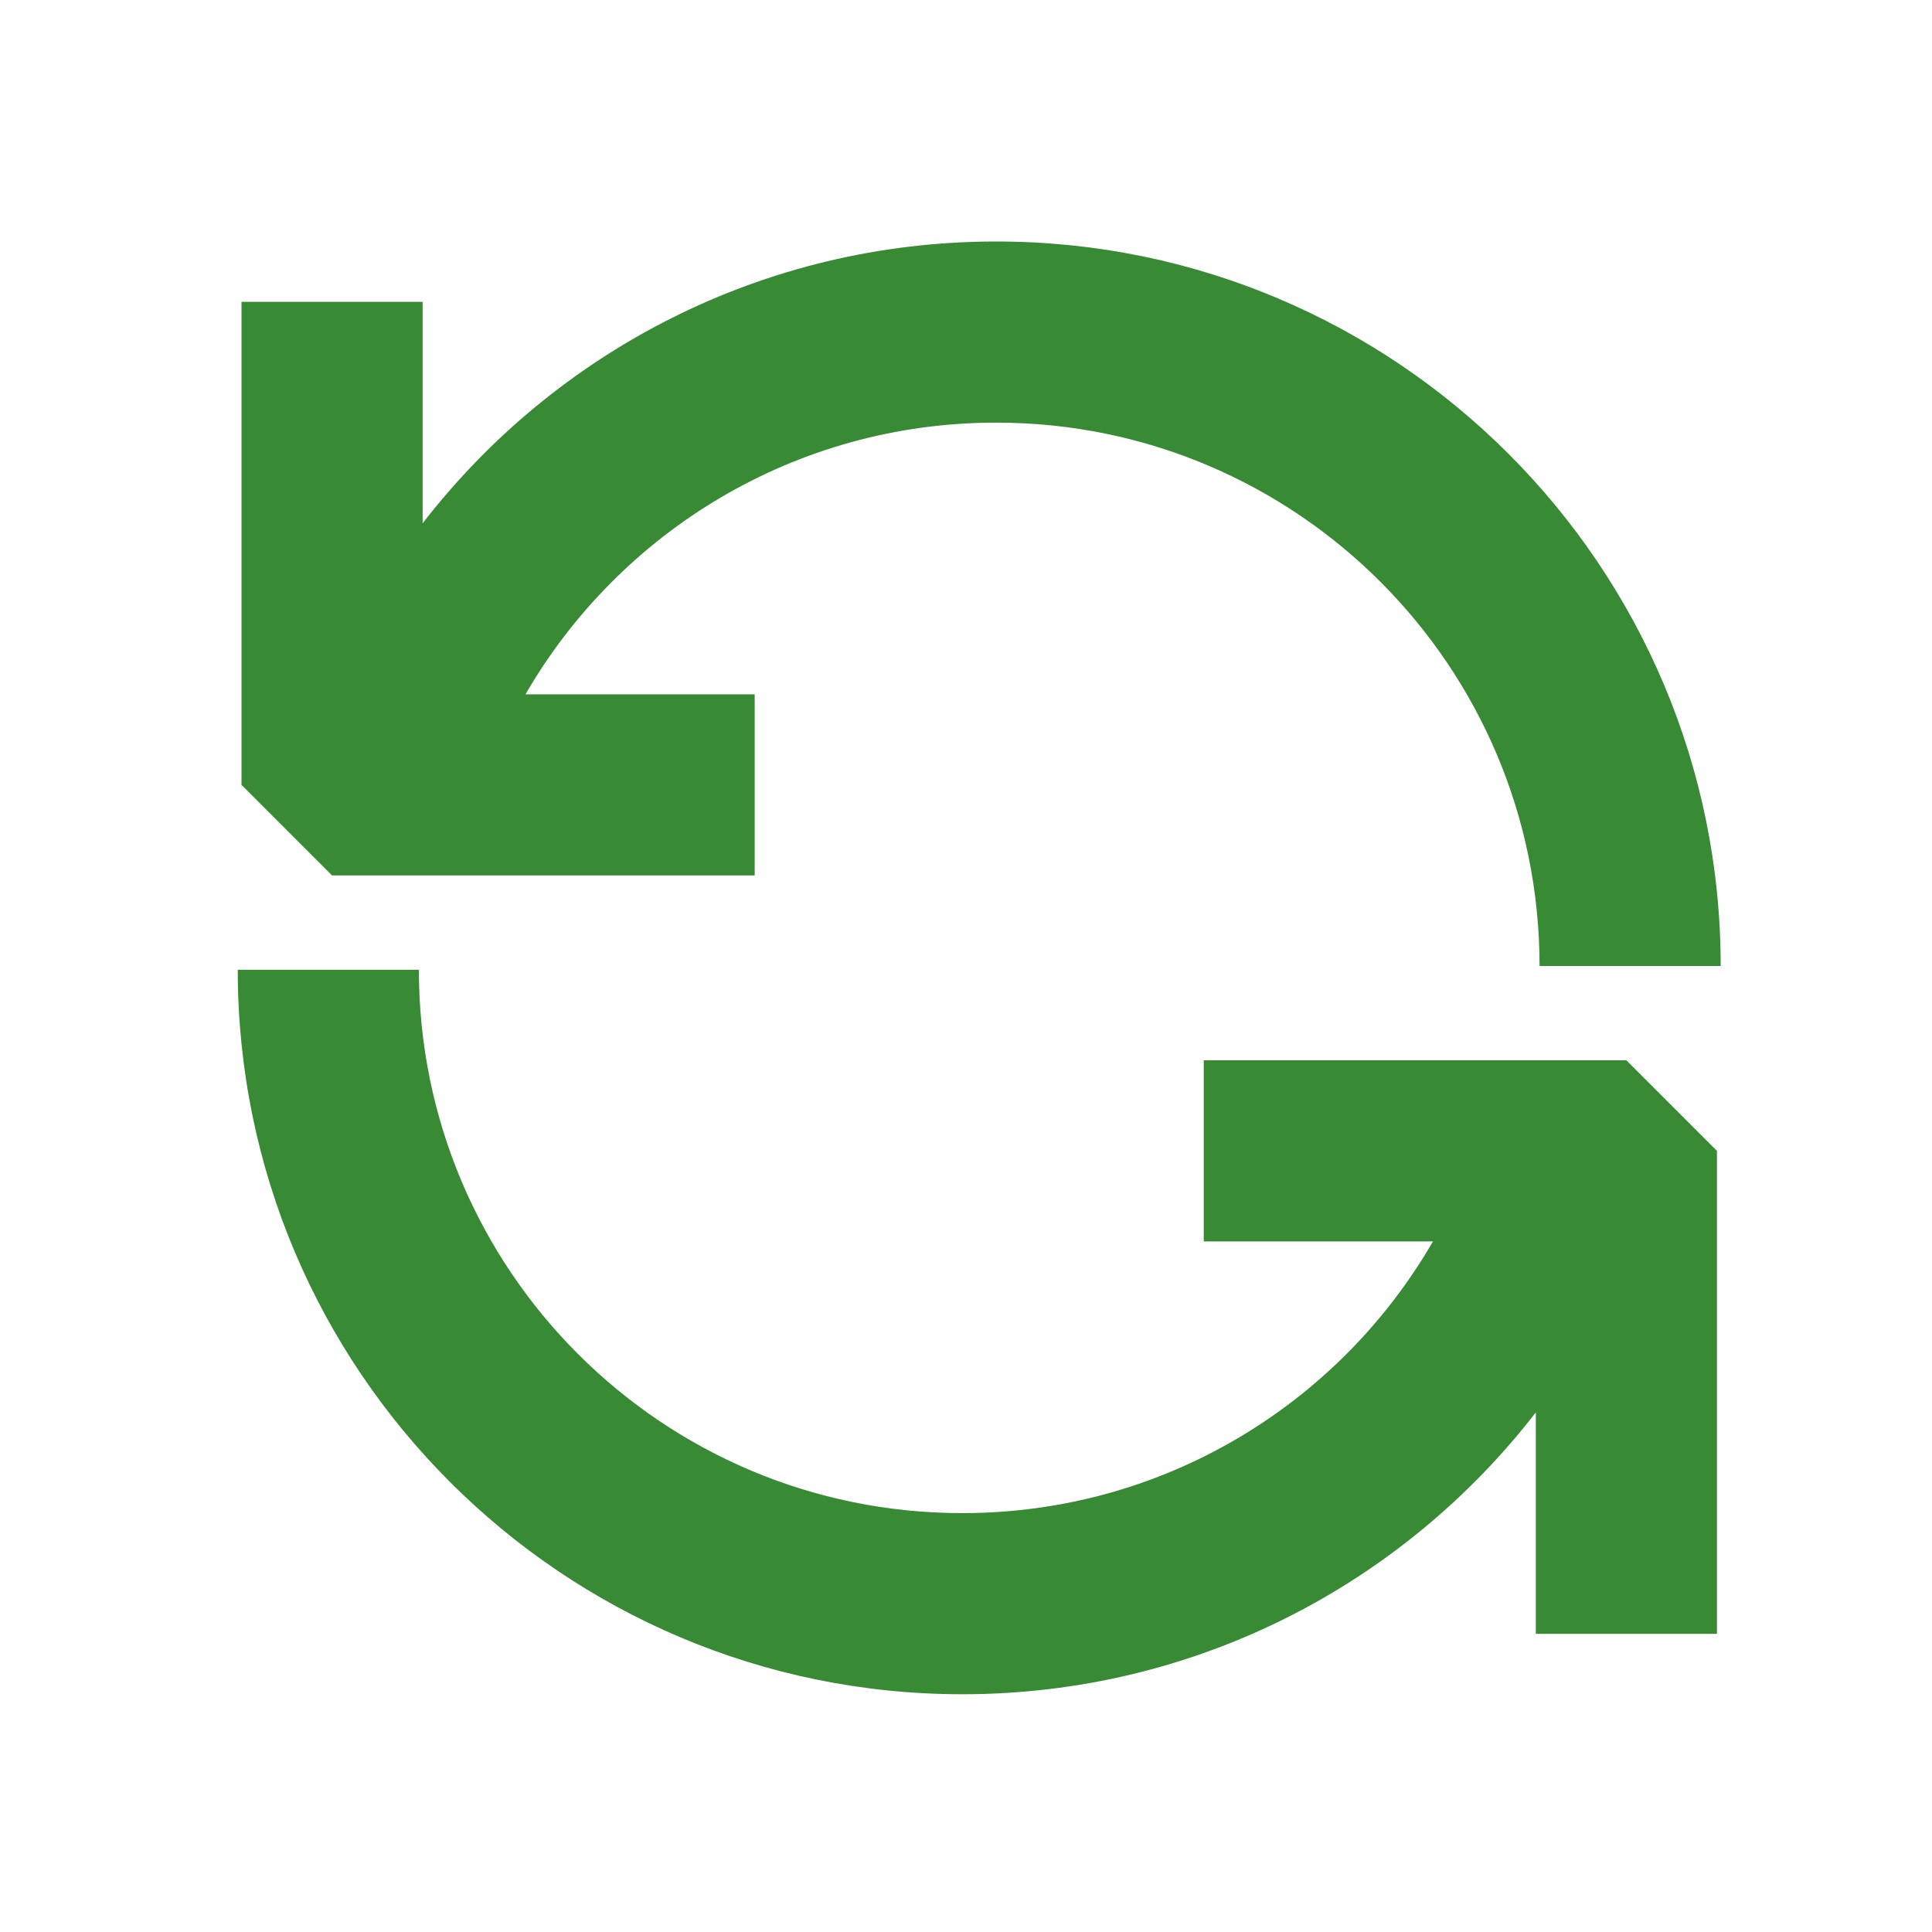 <?xml version="1.0" encoding="utf-8"?>
<!-- Generator: Adobe Illustrator 16.0.0, SVG Export Plug-In . SVG Version: 6.00 Build 0)  -->
<!DOCTYPE svg PUBLIC "-//W3C//DTD SVG 1.1//EN" "http://www.w3.org/Graphics/SVG/1.1/DTD/svg11.dtd">
<svg version="1.1" id="Calque_1" xmlns="http://www.w3.org/2000/svg" xmlns:xlink="http://www.w3.org/1999/xlink" x="0px" y="0px"
	 width="16px" height="16px" viewBox="0 0 16 16" enable-background="new 0 0 16 16" xml:space="preserve">
<path fill="#388A34" d="M12.75,8h1.5c0-3.313-2.687-6-6-6C6.317,2,4.597,2.914,3.5,4.334V2.5H2v4l0.75,0.75h3.5v-1.5H4.352
	C5.13,4.405,6.584,3.5,8.25,3.5C10.735,3.5,12.75,5.515,12.75,8z"/>
<path fill="#388A34" d="M3.469,8.031h-1.5c0,3.313,2.687,6,6,6c1.934,0,3.652-0.914,4.75-2.334v1.834h1.5v-4l-0.75-0.75h-3.5v1.5
	h1.898c-0.778,1.346-2.232,2.25-3.898,2.25C5.483,12.531,3.469,10.517,3.469,8.031z"/>
</svg>

